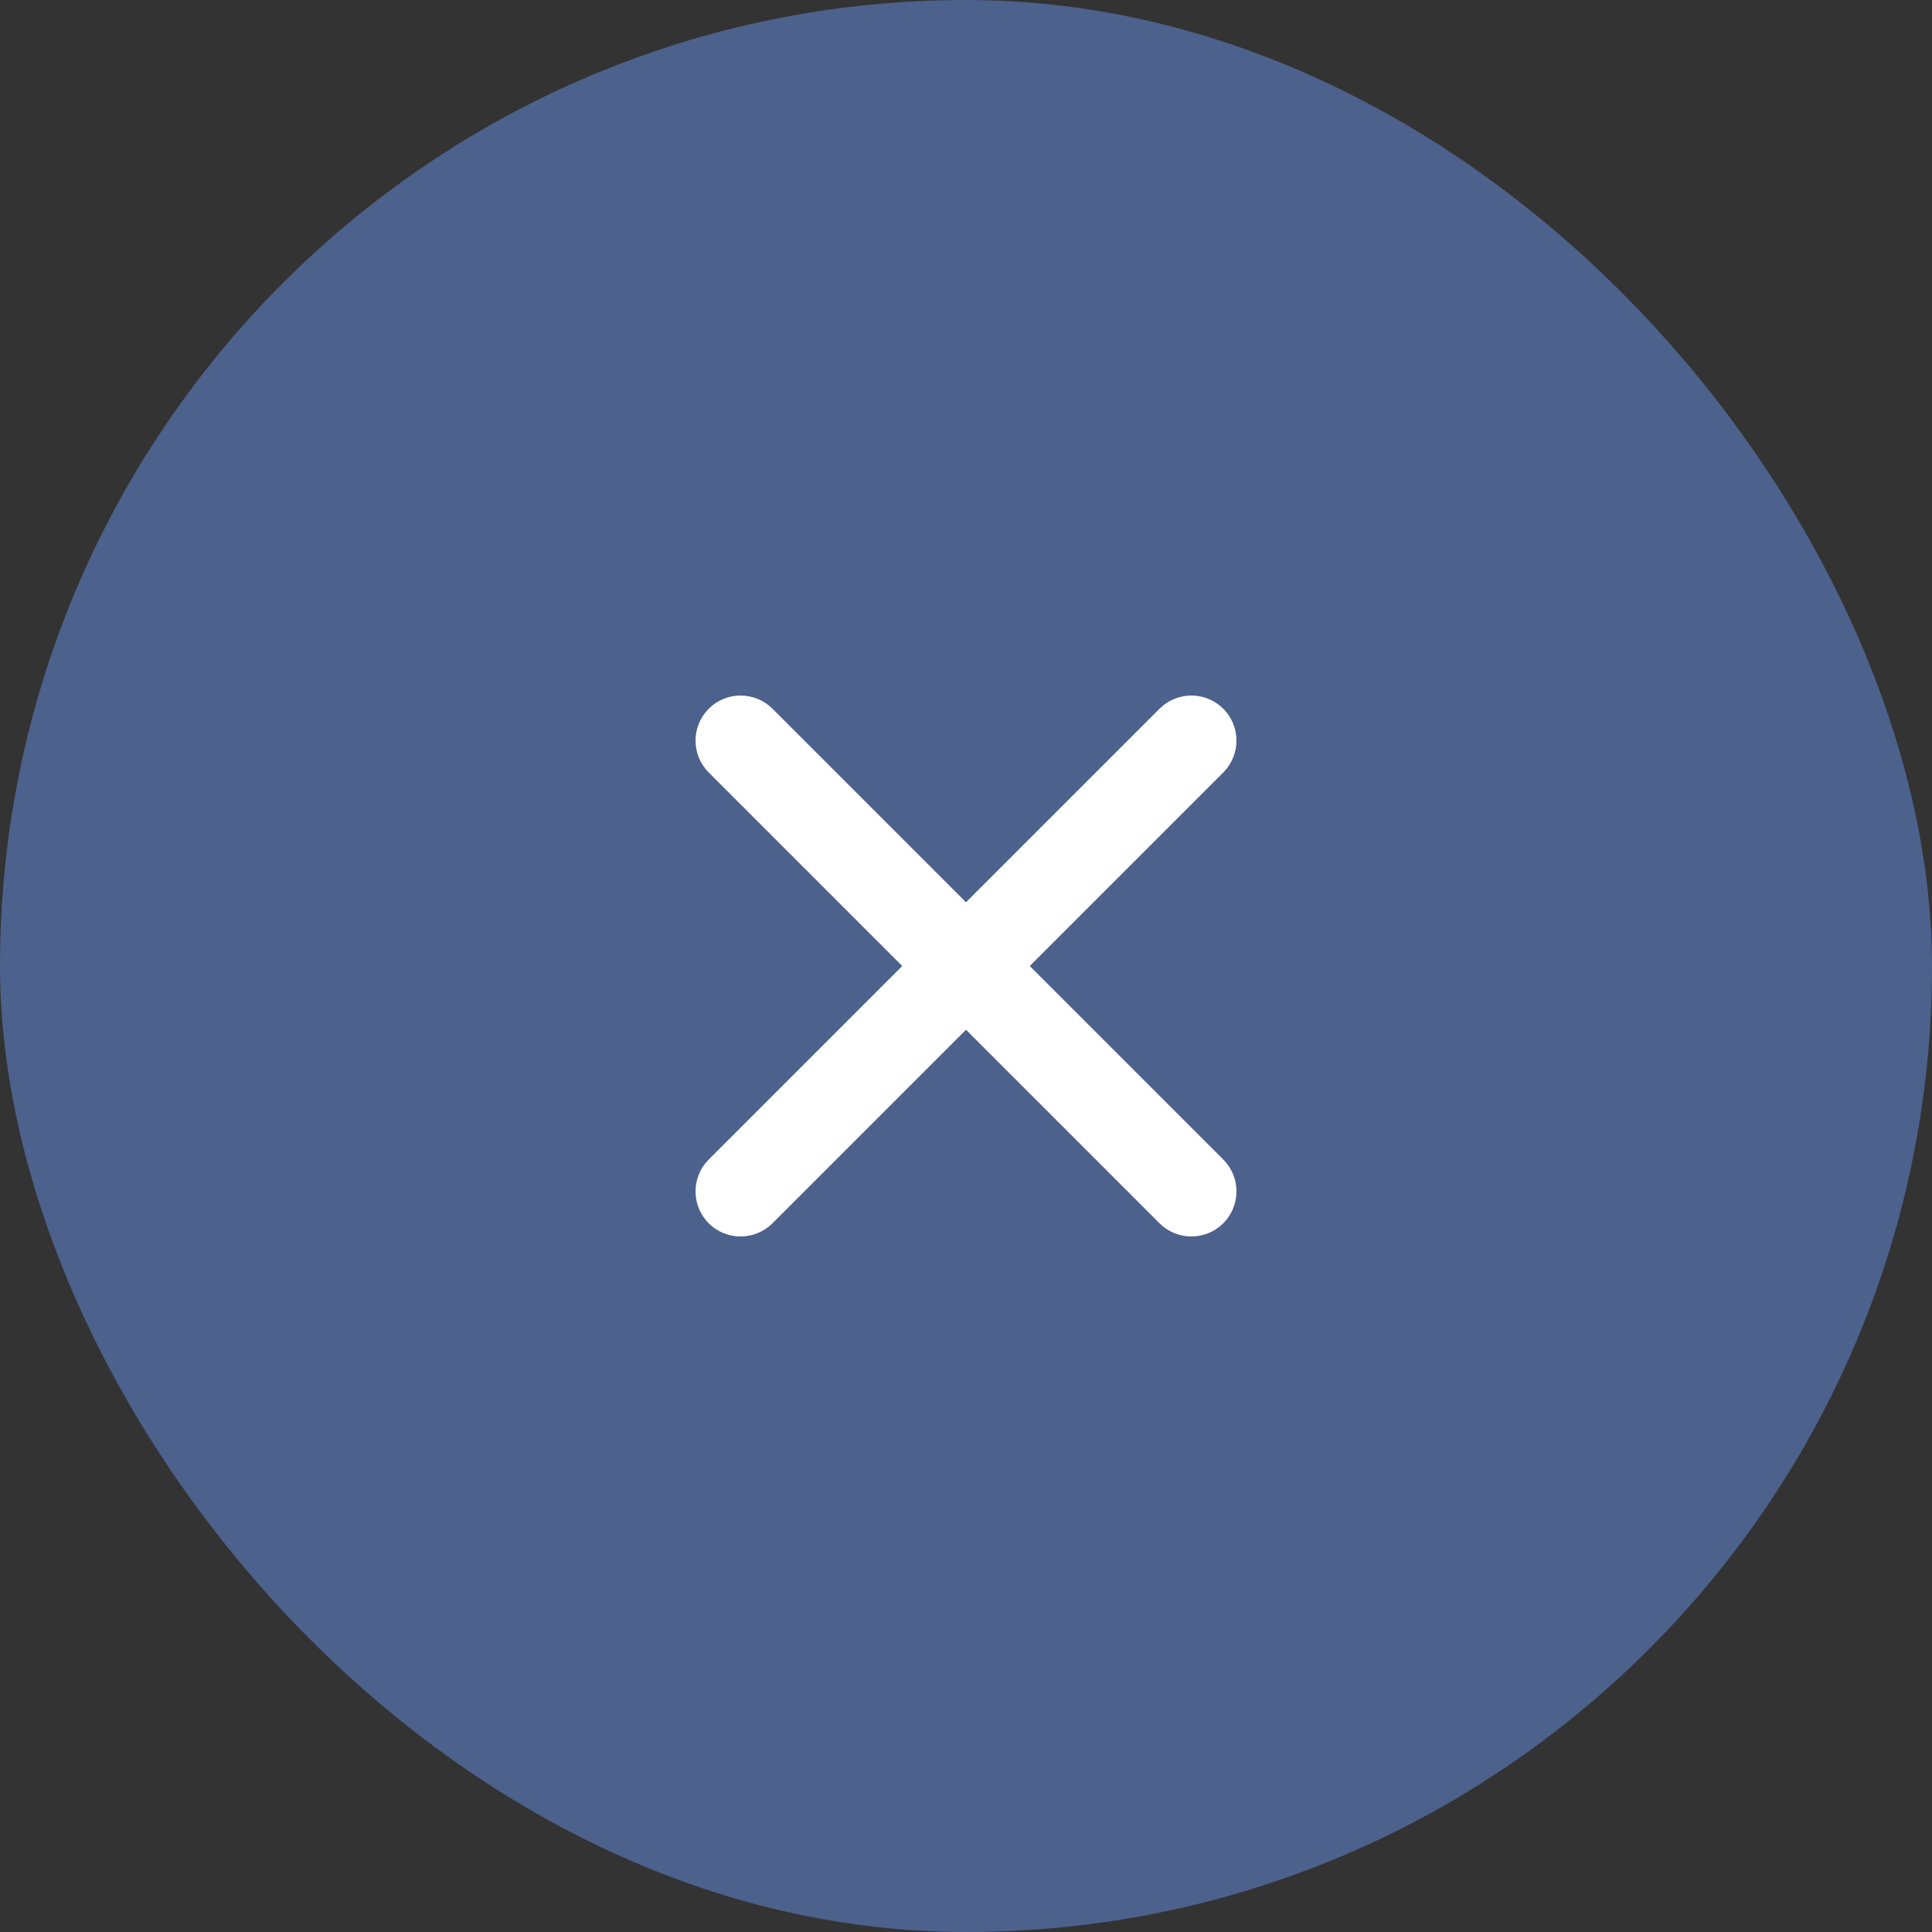 <svg width="30" height="30" viewBox="0 0 30 30" fill="none" xmlns="http://www.w3.org/2000/svg">
<rect x="0" y="0" width="30" height="30" fill="#333333" stroke="none"/>
<rect width="30" height="30" rx="15" fill="#4C618C"/>
<path fill-rule="evenodd" clip-rule="evenodd" d="M11.005 11.005C11.278 10.732 11.721 10.732 11.995 11.005L15 14.01L18.005 11.005C18.278 10.732 18.721 10.732 18.995 11.005C19.268 11.278 19.268 11.722 18.995 11.995L15.99 15L18.995 18.005C19.268 18.278 19.268 18.722 18.995 18.995C18.721 19.268 18.278 19.268 18.005 18.995L15 15.99L11.995 18.995C11.721 19.268 11.278 19.268 11.005 18.995C10.732 18.722 10.732 18.278 11.005 18.005L14.01 15L11.005 11.995C10.732 11.722 10.732 11.278 11.005 11.005Z" fill="white"/>
</svg>
